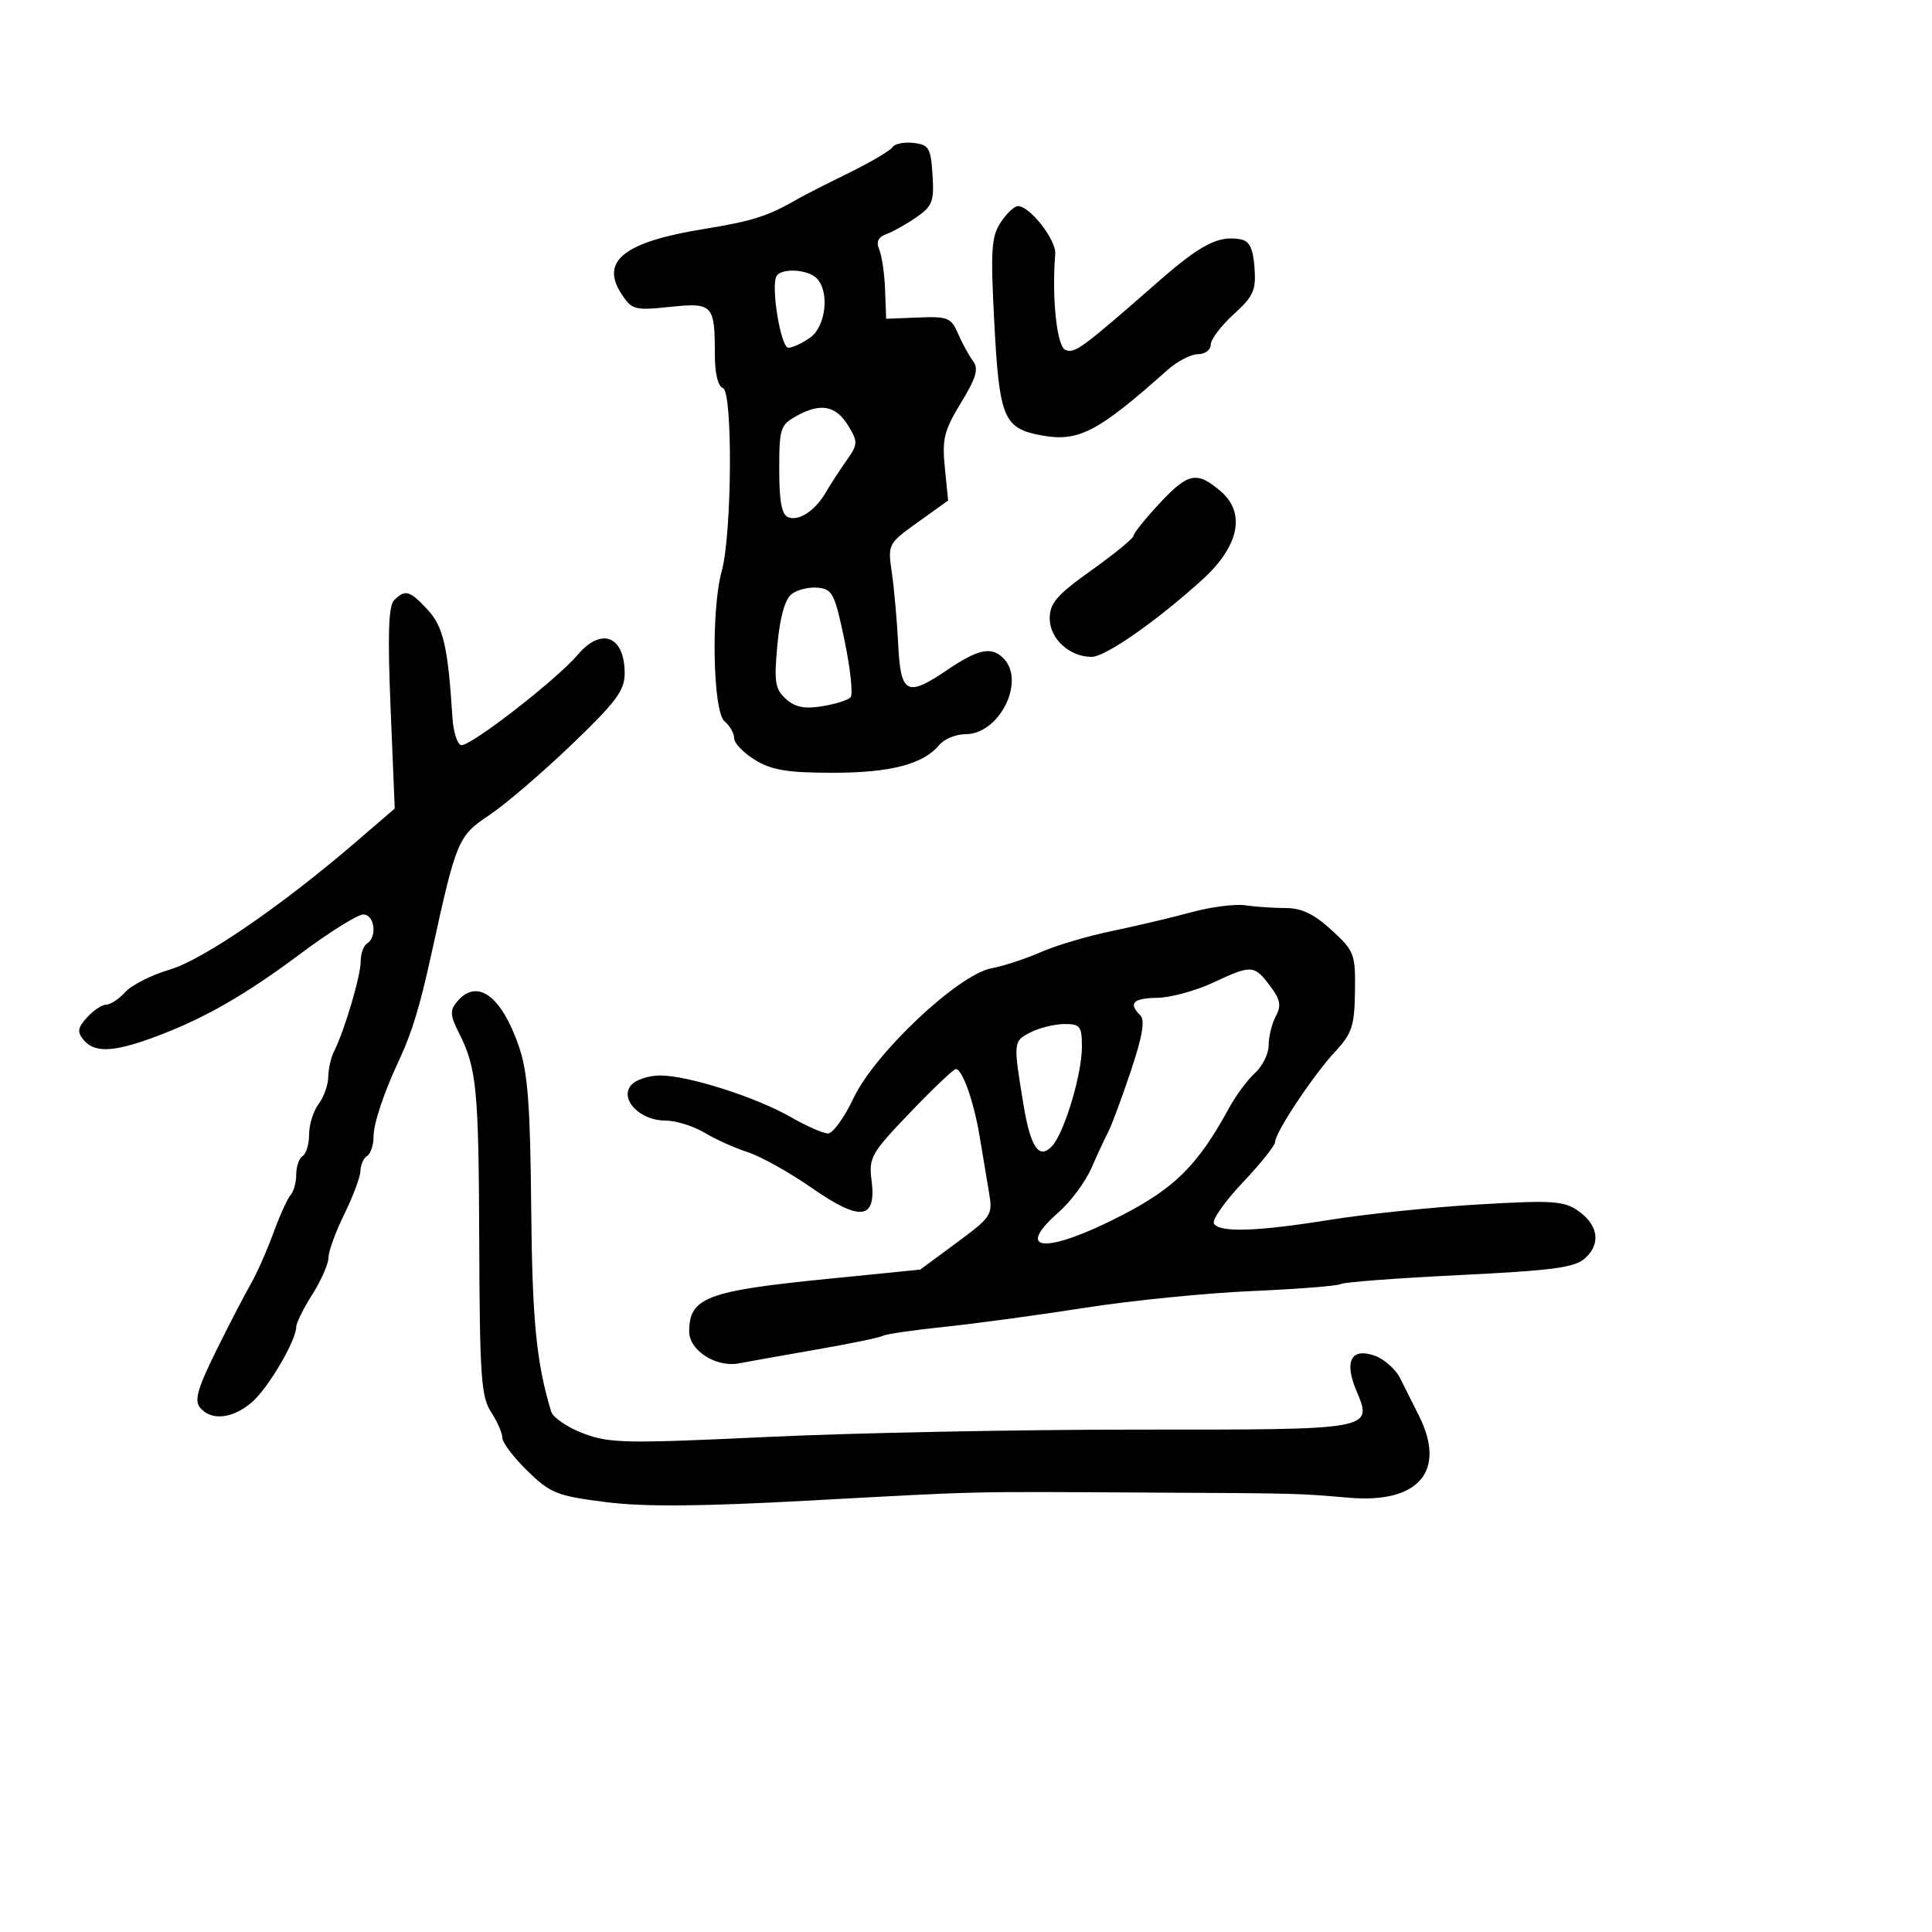 <svg xmlns="http://www.w3.org/2000/svg" width="300" height="300" viewBox="0 0 300 300" version="1.1">
	<path d="M 138.593 22.849 C 138.266 23.379, 135.186 25.193, 131.749 26.881 C 128.312 28.569, 124.825 30.342, 124 30.820 C 119.245 33.576, 116.902 34.329, 109.219 35.573 C 96.928 37.563, 93.161 40.544, 96.499 45.639 C 98.118 48.110, 98.553 48.227, 104.012 47.657 C 110.683 46.959, 111 47.292, 111 54.998 C 111 57.974, 111.481 59.996, 112.250 60.256 C 113.807 60.782, 113.664 82.947, 112.066 88.700 C 110.394 94.723, 110.687 110.496, 112.500 112 C 113.325 112.685, 114 113.871, 114 114.637 C 114 115.403, 115.463 116.921, 117.250 118.011 C 119.837 119.588, 122.292 119.993, 129.282 119.996 C 138.296 120, 143.370 118.672, 145.872 115.655 C 146.627 114.745, 148.461 114, 149.948 114 C 155.209 114, 159.317 105.717, 155.800 102.200 C 153.942 100.342, 151.881 100.778, 147.048 104.053 C 140.794 108.290, 139.854 107.787, 139.468 100 C 139.291 96.425, 138.851 91.465, 138.491 88.979 C 137.839 84.485, 137.863 84.437, 142.531 81.085 L 147.227 77.713 146.713 72.606 C 146.268 68.181, 146.601 66.840, 149.216 62.546 C 151.617 58.604, 151.997 57.276, 151.080 56.046 C 150.446 55.196, 149.404 53.285, 148.763 51.800 C 147.701 49.336, 147.163 49.118, 142.600 49.300 L 137.601 49.500 137.436 45 C 137.345 42.525, 136.938 39.716, 136.531 38.758 C 136.013 37.536, 136.345 36.817, 137.646 36.346 C 138.666 35.977, 140.760 34.801, 142.301 33.733 C 144.787 32.010, 145.067 31.270, 144.801 27.146 C 144.529 22.952, 144.242 22.470, 141.844 22.193 C 140.384 22.024, 138.921 22.319, 138.593 22.849 M 155.376 34.549 C 153.931 36.754, 153.800 38.875, 154.402 50.274 C 155.173 64.877, 155.853 66.507, 161.631 67.591 C 167.440 68.680, 170.402 67.153, 181.267 57.467 C 182.789 56.110, 184.927 55, 186.017 55 C 187.108 55, 188 54.336, 188 53.524 C 188 52.713, 189.596 50.596, 191.548 48.820 C 194.650 45.997, 195.058 45.086, 194.798 41.555 C 194.578 38.578, 194.019 37.426, 192.671 37.170 C 189.239 36.519, 186.501 37.918, 179.883 43.710 C 167.962 54.141, 166.923 54.908, 165.453 54.344 C 164.106 53.827, 163.302 46.303, 163.857 39.410 C 164.030 37.270, 159.914 32, 158.071 32 C 157.507 32, 156.295 33.147, 155.376 34.549 M 120.589 42.856 C 119.656 44.365, 121.236 54, 122.417 54 C 123.043 54, 124.555 53.299, 125.777 52.443 C 128.256 50.708, 128.858 45.258, 126.800 43.200 C 125.416 41.816, 121.370 41.592, 120.589 42.856 M 123.750 64.552 C 121.164 65.974, 121 66.473, 121 72.925 C 121 77.890, 121.388 79.935, 122.403 80.324 C 124.081 80.968, 126.629 79.256, 128.292 76.365 C 128.956 75.210, 130.366 73.038, 131.426 71.540 C 133.221 68.999, 133.243 68.636, 131.747 66.158 C 129.830 62.982, 127.468 62.507, 123.750 64.552 M 179.972 78.250 C 177.801 80.588, 176.019 82.815, 176.012 83.199 C 176.006 83.584, 173.075 85.986, 169.500 88.537 C 164.100 92.390, 163 93.659, 163 96.031 C 163 99.178, 166.073 102, 169.499 102 C 171.642 102, 179.511 96.516, 186.682 90.026 C 192.384 84.865, 193.485 79.674, 189.589 76.323 C 185.846 73.103, 184.502 73.373, 179.972 78.250 M 122.913 92.256 C 121.890 93.059, 121.108 95.857, 120.712 100.138 C 120.178 105.898, 120.352 107.008, 122.025 108.523 C 123.452 109.814, 124.916 110.113, 127.641 109.671 C 129.669 109.342, 131.661 108.719, 132.068 108.286 C 132.476 107.854, 132.062 103.900, 131.149 99.500 C 129.637 92.215, 129.266 91.478, 126.994 91.256 C 125.623 91.123, 123.786 91.573, 122.913 92.256 M 61.205 93.195 C 60.323 94.077, 60.178 98.480, 60.652 109.969 L 61.294 125.547 55.397 130.625 C 43.790 140.620, 31.558 149.018, 26.373 150.553 C 23.553 151.387, 20.446 152.954, 19.468 154.035 C 18.490 155.116, 17.155 156, 16.500 156 C 15.845 156, 14.503 156.892, 13.517 157.981 C 12.050 159.603, 11.953 160.238, 12.984 161.481 C 14.638 163.474, 17.477 163.399, 23.538 161.201 C 31.315 158.382, 37.828 154.689, 46.659 148.094 C 51.146 144.742, 55.533 142, 56.409 142 C 58.160 142, 58.620 145.499, 57 146.500 C 56.450 146.840, 56.002 148.104, 56.005 149.309 C 56.010 151.535, 53.481 160.074, 51.879 163.236 C 51.396 164.191, 50.986 165.991, 50.968 167.236 C 50.951 168.481, 50.276 170.374, 49.468 171.441 C 48.661 172.509, 48 174.620, 48 176.132 C 48 177.645, 47.550 179.160, 47 179.500 C 46.450 179.840, 46 181.126, 46 182.359 C 46 183.592, 45.609 185.027, 45.131 185.550 C 44.654 186.072, 43.440 188.750, 42.433 191.500 C 41.427 194.250, 39.825 197.850, 38.872 199.500 C 37.920 201.150, 35.512 205.803, 33.522 209.839 C 30.668 215.625, 30.150 217.476, 31.074 218.589 C 32.792 220.660, 36.138 220.310, 39.106 217.749 C 41.644 215.560, 46 208.148, 46 206.020 C 46 205.437, 47.125 203.178, 48.500 201 C 49.875 198.822, 51.004 196.243, 51.009 195.270 C 51.014 194.296, 52.125 191.250, 53.478 188.500 C 54.831 185.750, 55.952 182.739, 55.969 181.809 C 55.986 180.879, 56.450 179.840, 57 179.500 C 57.550 179.160, 58 177.838, 58 176.563 C 58 174.457, 59.568 169.756, 62.024 164.500 C 63.975 160.324, 65.214 156.230, 67.017 148 C 70.879 130.366, 71.102 129.833, 76 126.557 C 78.475 124.901, 84.213 119.986, 88.750 115.635 C 95.676 108.994, 97 107.217, 97 104.562 C 97 98.775, 93.409 97.328, 89.743 101.637 C 86.358 105.616, 72.813 116.103, 71.580 115.699 C 70.986 115.505, 70.389 113.580, 70.254 111.423 C 69.566 100.458, 68.843 97.310, 66.411 94.687 C 63.620 91.677, 62.923 91.477, 61.205 93.195 M 185 141.651 C 181.975 142.476, 176.419 143.790, 172.653 144.572 C 168.887 145.353, 163.921 146.826, 161.619 147.844 C 159.316 148.863, 155.873 149.991, 153.966 150.351 C 148.796 151.327, 135.849 163.513, 132.531 170.526 C 131.107 173.537, 129.326 176, 128.573 176 C 127.820 176, 125.246 174.872, 122.852 173.492 C 117.444 170.376, 106.869 167, 102.517 167 C 100.717 167, 98.678 167.683, 97.984 168.519 C 96.178 170.695, 99.375 174, 103.287 174 C 104.924 174, 107.667 174.845, 109.382 175.879 C 111.097 176.912, 114.131 178.278, 116.124 178.915 C 118.117 179.551, 122.591 182.050, 126.066 184.469 C 133.644 189.743, 136.119 189.421, 135.333 183.265 C 134.884 179.746, 135.275 179.060, 141.325 172.750 C 144.884 169.037, 148.078 166, 148.423 166 C 149.437 166, 151.242 171.118, 152.126 176.500 C 152.577 179.250, 153.227 183.141, 153.571 185.147 C 154.172 188.663, 153.993 188.942, 148.544 192.968 L 142.892 197.143 128.472 198.586 C 109.721 200.463, 107.051 201.476, 107.015 206.727 C 106.995 209.687, 111.187 212.383, 114.748 211.700 C 116.262 211.410, 121.747 210.433, 126.938 209.529 C 132.130 208.625, 136.720 207.673, 137.139 207.414 C 137.557 207.156, 141.860 206.531, 146.700 206.026 C 151.540 205.522, 161.340 204.192, 168.478 203.072 C 175.615 201.952, 187.277 200.783, 194.392 200.475 C 201.507 200.167, 207.715 199.676, 208.186 199.385 C 208.658 199.093, 216.953 198.468, 226.619 197.994 C 241.194 197.280, 244.527 196.833, 246.142 195.372 C 248.634 193.116, 248.179 190.168, 245 187.981 C 242.795 186.464, 240.965 186.352, 229.500 187.032 C 222.350 187.457, 212.039 188.523, 206.587 189.402 C 195.201 191.237, 189.384 191.430, 188.501 190.002 C 188.162 189.452, 190.160 186.596, 192.942 183.655 C 195.724 180.713, 198 177.865, 198 177.325 C 198 175.856, 203.917 166.952, 207.327 163.289 C 209.942 160.480, 210.327 159.312, 210.400 153.954 C 210.479 148.119, 210.308 147.670, 206.756 144.415 C 204.047 141.933, 202.103 141, 199.640 141 C 197.775 141, 194.956 140.809, 193.375 140.575 C 191.794 140.341, 188.025 140.825, 185 141.651 M 188.500 152.527 C 185.750 153.819, 181.813 154.905, 179.750 154.939 C 175.921 155.001, 175.168 155.768, 177.069 157.669 C 177.827 158.427, 177.393 160.955, 175.574 166.374 C 174.164 170.573, 172.596 174.795, 172.090 175.755 C 171.583 176.715, 170.408 179.243, 169.479 181.373 C 168.550 183.503, 166.262 186.587, 164.395 188.227 C 157.288 194.467, 162.498 194.747, 174.129 188.750 C 182.476 184.446, 186.010 180.911, 190.876 172 C 191.927 170.075, 193.735 167.643, 194.894 166.595 C 196.052 165.547, 197 163.605, 197 162.279 C 197 160.953, 197.496 158.942, 198.102 157.809 C 198.981 156.167, 198.817 155.232, 197.291 153.188 C 194.768 149.809, 194.348 149.777, 188.500 152.527 M 70.936 155.577 C 69.850 156.885, 69.901 157.693, 71.233 160.327 C 74.030 165.857, 74.333 168.971, 74.418 193.042 C 74.490 213.688, 74.715 216.912, 76.250 219.256 C 77.213 220.727, 78 222.529, 78 223.262 C 78 223.995, 79.750 226.303, 81.888 228.391 C 85.452 231.871, 86.461 232.275, 93.994 233.237 C 99.982 234.001, 108.629 233.936, 125.856 232.998 C 152.719 231.535, 149.534 231.610, 178 231.763 C 202.130 231.892, 201.291 231.871, 209.500 232.570 C 220.315 233.491, 224.632 228.414, 220.331 219.831 C 219.412 217.999, 218.098 215.375, 217.409 214 C 216.720 212.625, 214.970 211.066, 213.520 210.536 C 209.862 209.200, 208.687 211.315, 210.576 215.836 C 213.180 222.068, 213.548 222.001, 176.628 221.989 C 158.407 221.983, 132.587 222.493, 119.248 223.124 C 97.122 224.170, 94.607 224.121, 90.545 222.570 C 88.097 221.635, 85.864 220.112, 85.583 219.185 C 83.281 211.578, 82.645 205.085, 82.484 187.500 C 82.337 171.534, 81.953 166.492, 80.578 162.500 C 77.837 154.544, 74.050 151.825, 70.936 155.577 M 160 160.315 C 157.332 161.687, 157.324 161.771, 158.899 171.382 C 160.014 178.184, 161.342 180.138, 163.368 177.957 C 165.263 175.916, 168 166.822, 168 162.562 C 168 159.339, 167.738 159.001, 165.250 159.015 C 163.738 159.023, 161.375 159.608, 160 160.315" stroke="none" fill="black" fill-rule="evenodd"/>
</svg>